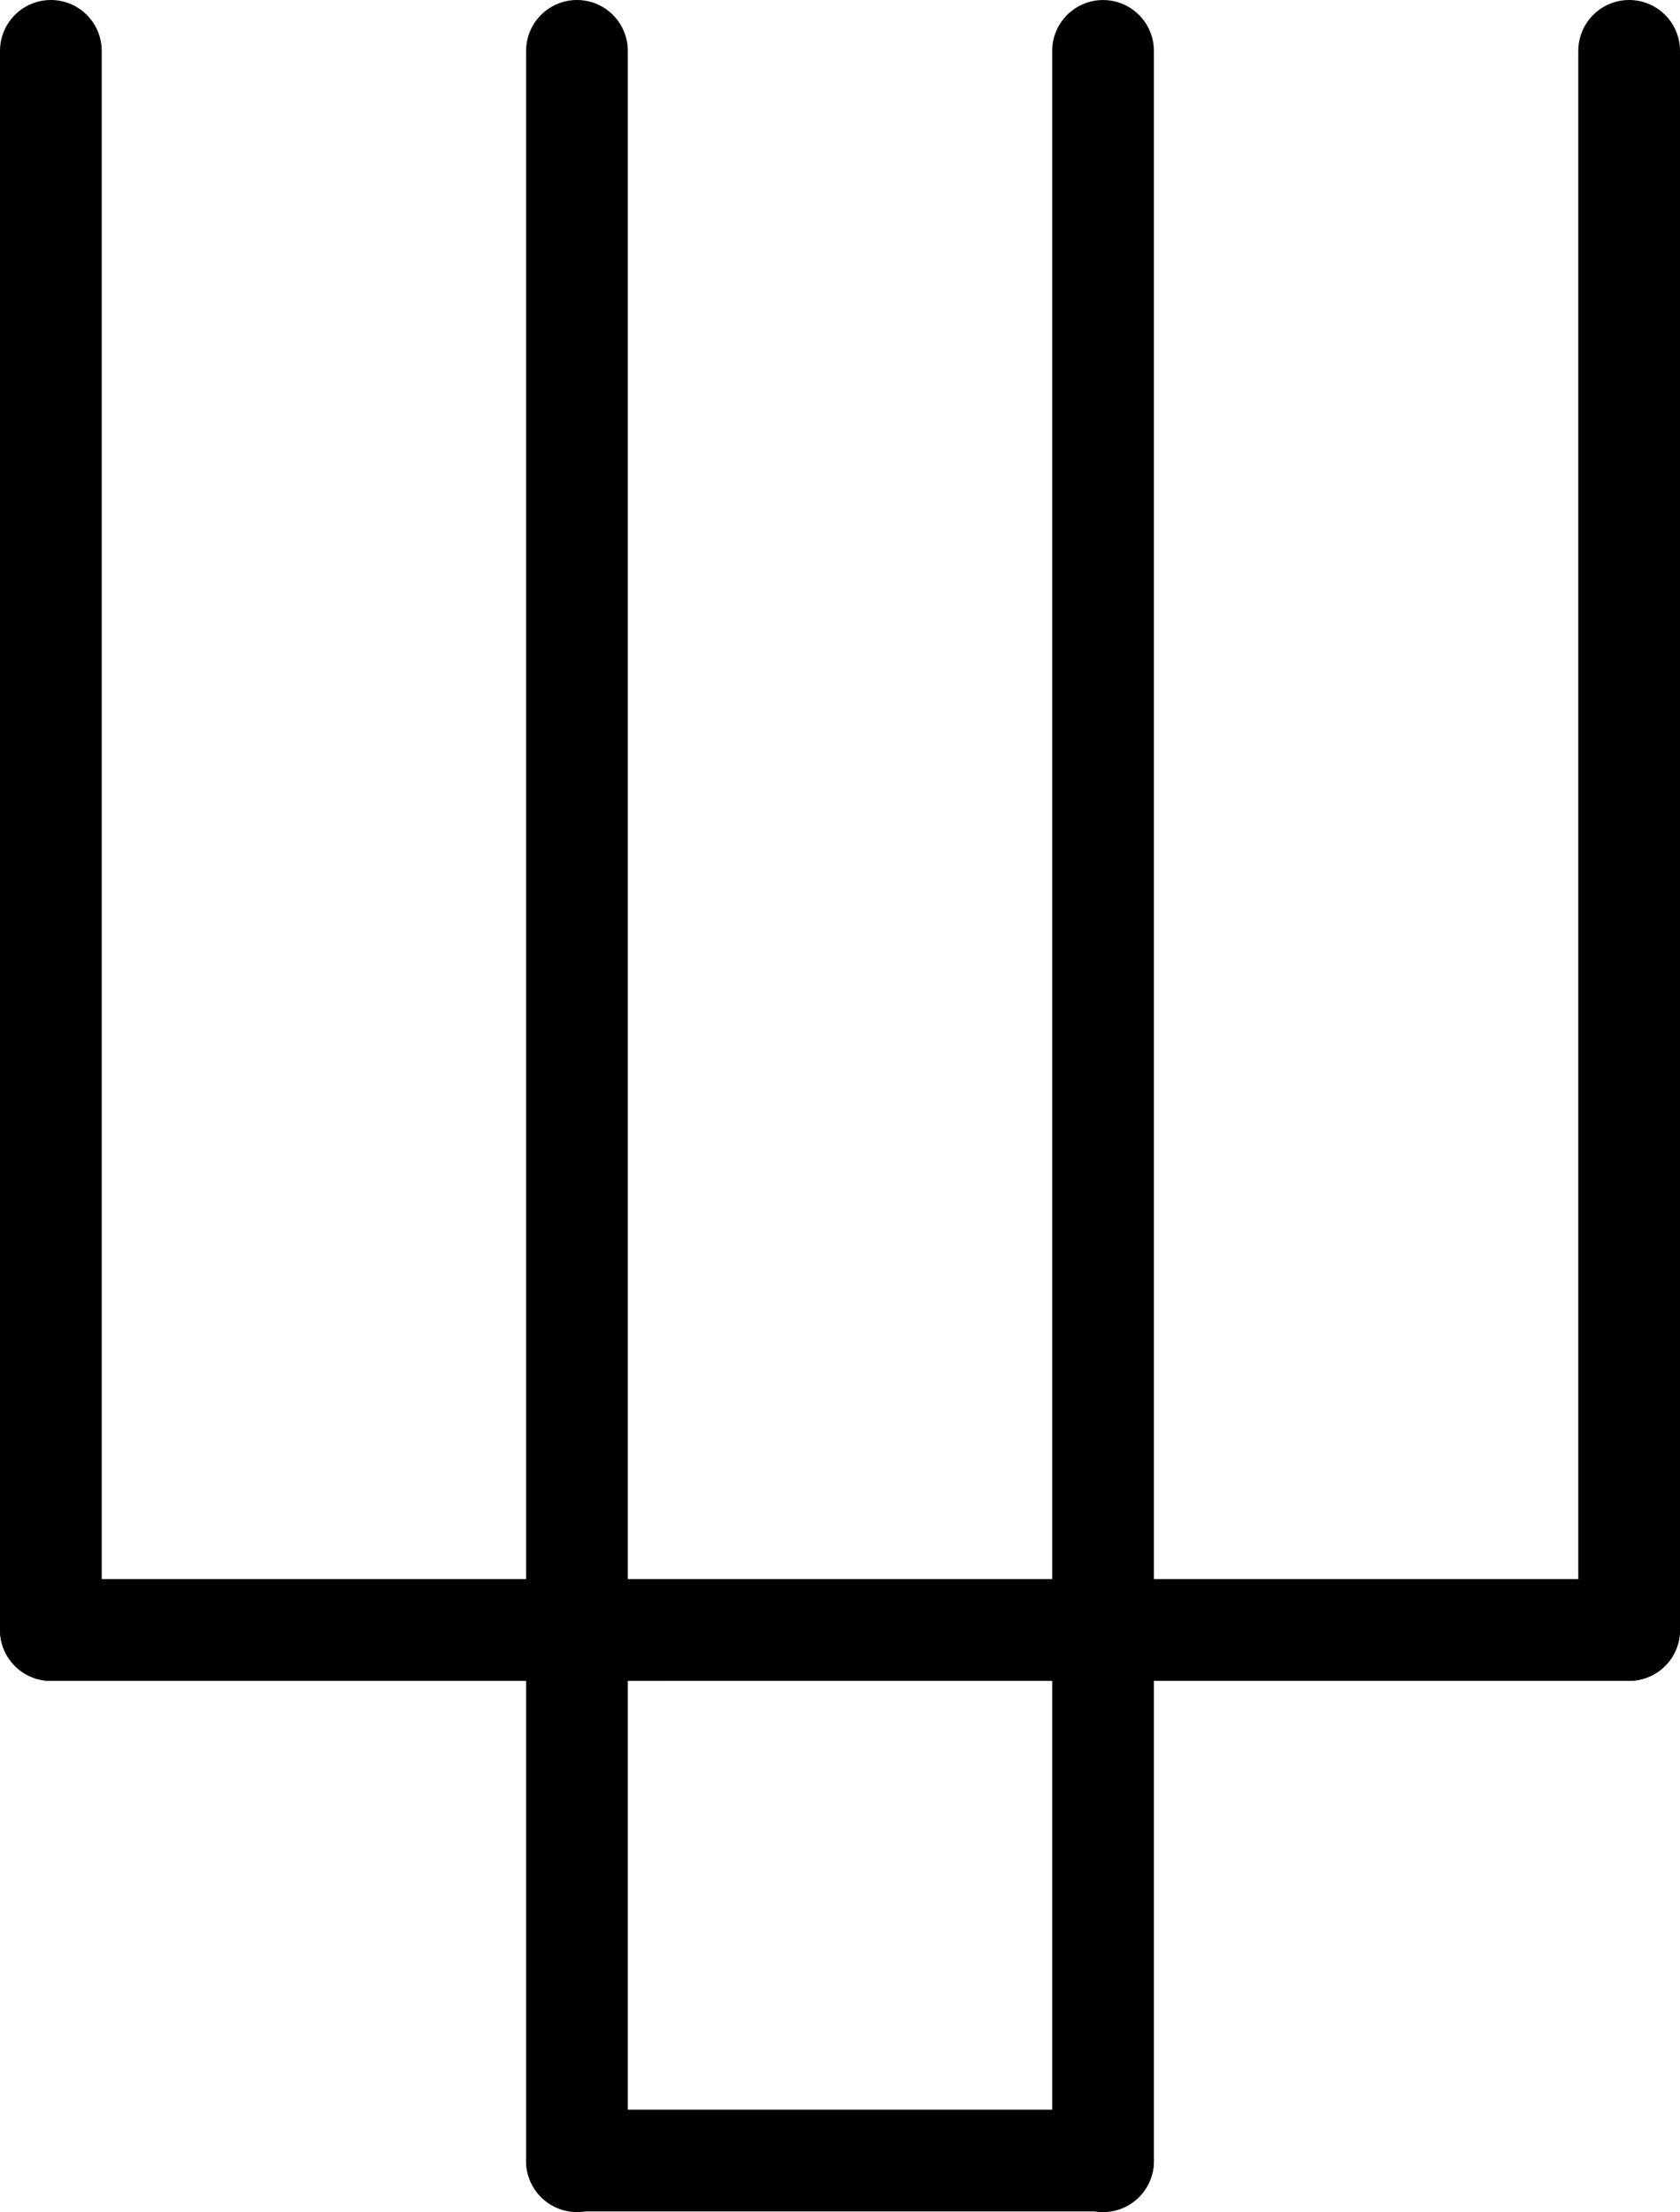 <svg id="Layer_1" data-name="Layer 1" xmlns="http://www.w3.org/2000/svg" viewBox="0 0 231.223 304.306"><defs><style>.cls-1{fill:none;stroke:#010101;stroke-linecap:round;stroke-miterlimit:10;stroke-width:14px;}</style></defs><title>v</title><line class="cls-1" x1="7" y1="7" x2="7" y2="224.228"/><line class="cls-1" x1="79.408" y1="7" x2="79.408" y2="297.301"/><line class="cls-1" x1="151.815" y1="7.005" x2="151.815" y2="297.306"/><line class="cls-1" x1="224.223" y1="7" x2="224.223" y2="224.223"/><line class="cls-1" x1="7" y1="224.228" x2="224.223" y2="224.223"/><line class="cls-1" x1="151.815" y1="297.212" x2="79.408" y2="297.212"/></svg>